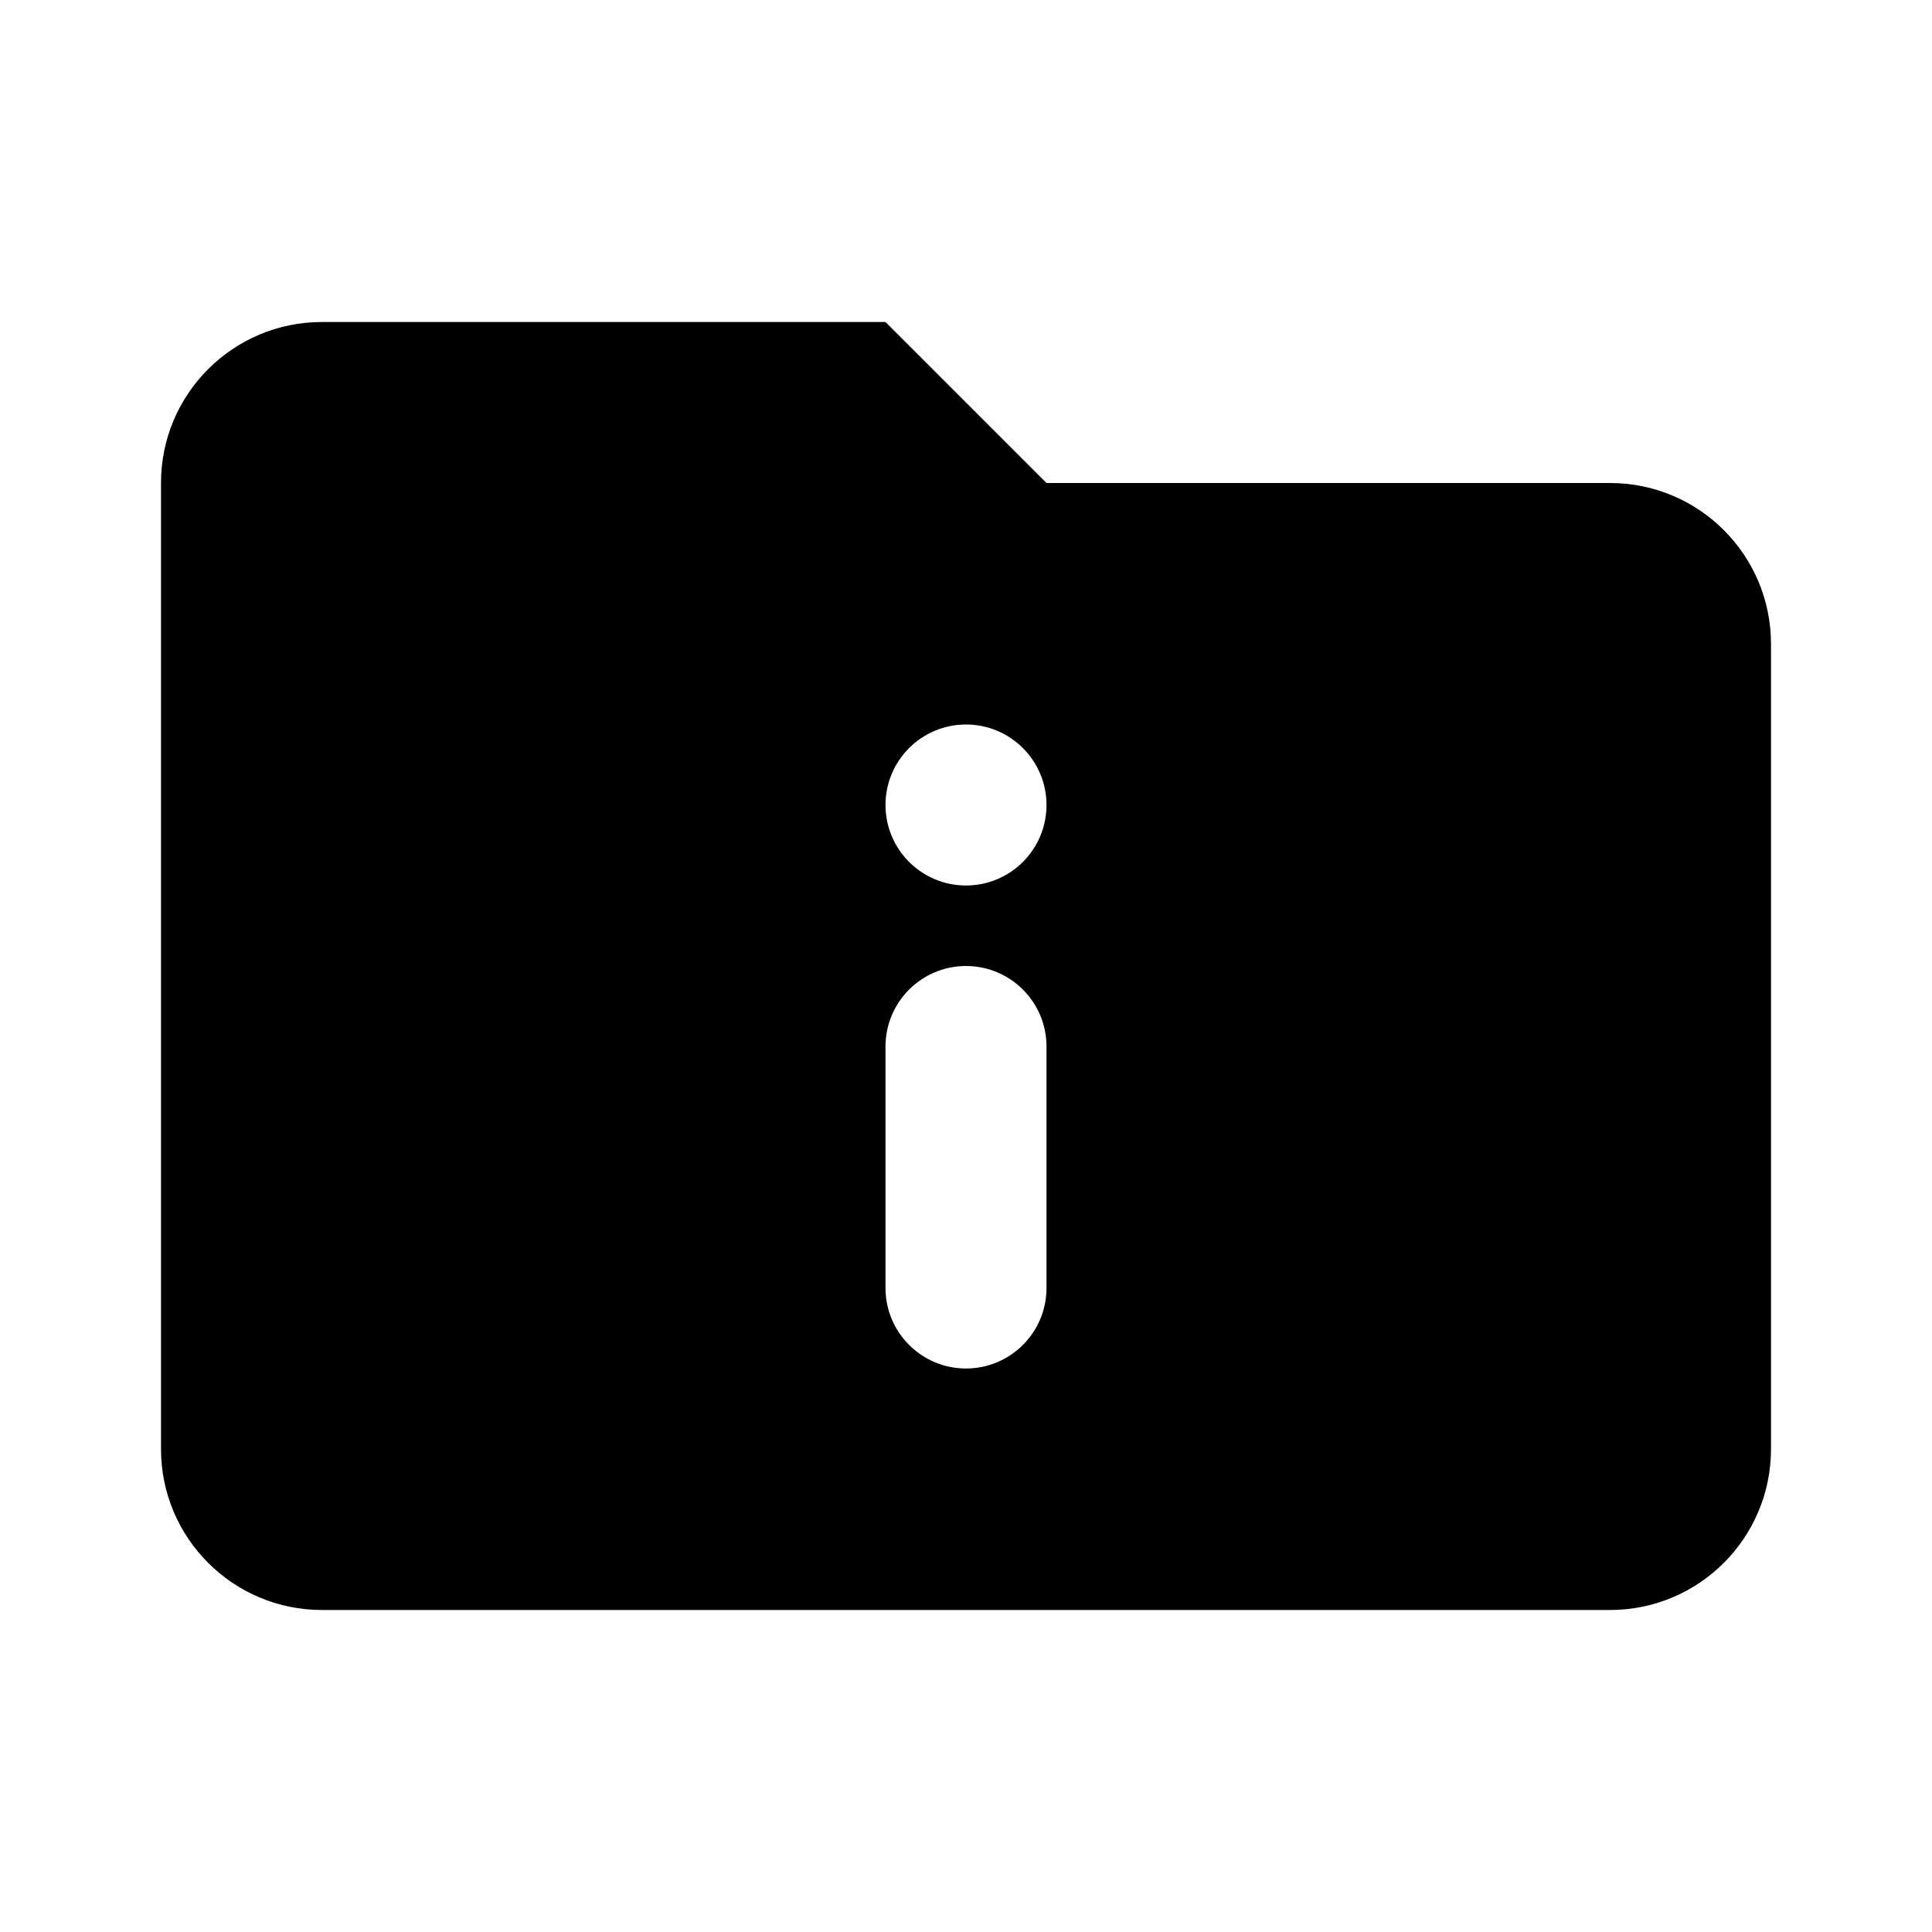 <svg xmlns="http://www.w3.org/2000/svg" width="24" height="24" viewBox="0 0 24 24">
  <path d="M11,4 L13,6 L20,6 C21.105,6 22,6.895 22,8 L22,18 C22,19.105 21.105,20 20,20 L4,20 C2.895,20 2,19.105 2,18 L2,6 C2,4.895 2.895,4 4,4 L11,4 Z M12,12 C11.448,12 11,12.448 11,13 L11,16 C11,16.552 11.448,17 12,17 C12.552,17 13,16.552 13,16 L13,13 C13,12.448 12.552,12 12,12 Z M12,9 C11.448,9 11,9.448 11,10 C11,10.552 11.448,11 12,11 C12.552,11 13,10.552 13,10 C13,9.448 12.552,9 12,9 Z"/>
</svg>
